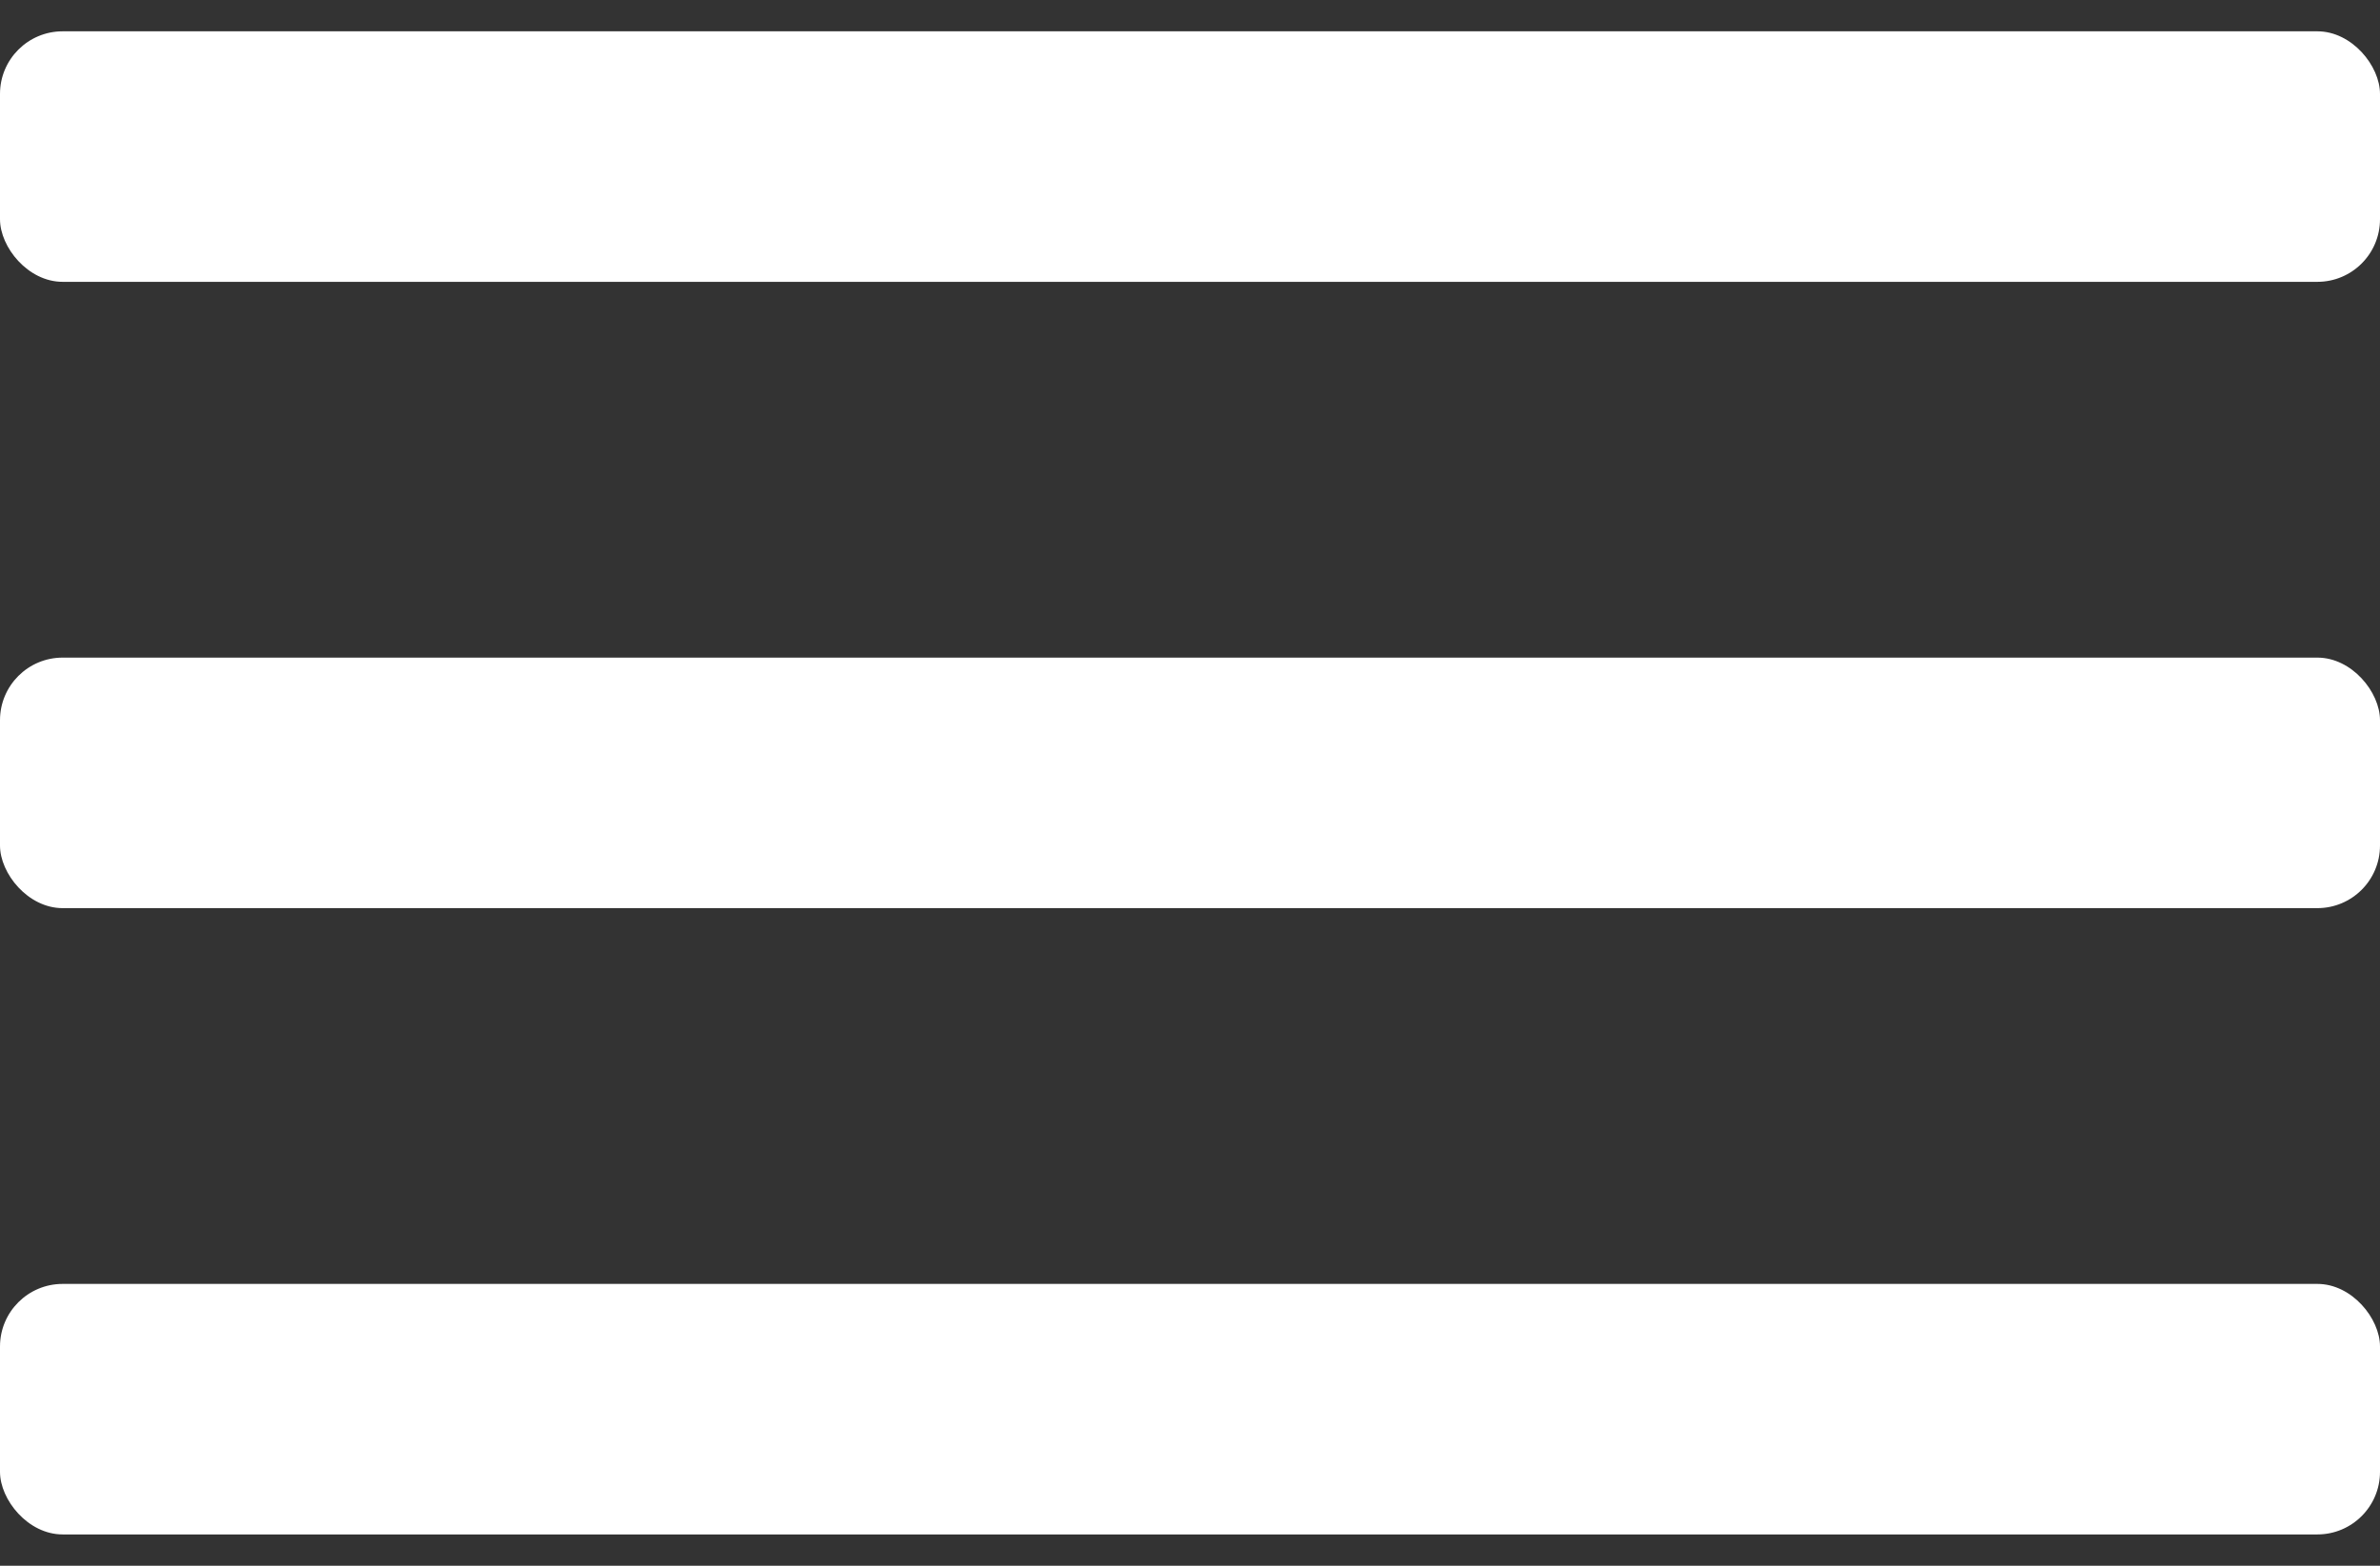 <svg width="38" height="25" viewBox="0 0 38 25" fill="none" xmlns="http://www.w3.org/2000/svg">
<rect x="0" y="0" width="38" height="25" fill="#333333" stroke="none"/>
<rect y="0.5" width="38" height="4" rx="1" fill="white"/>
<rect y="10.5" width="38" height="4" rx="1" fill="white"/>
<rect y="20.5" width="38" height="4" rx="1" fill="white"/>
</svg>
